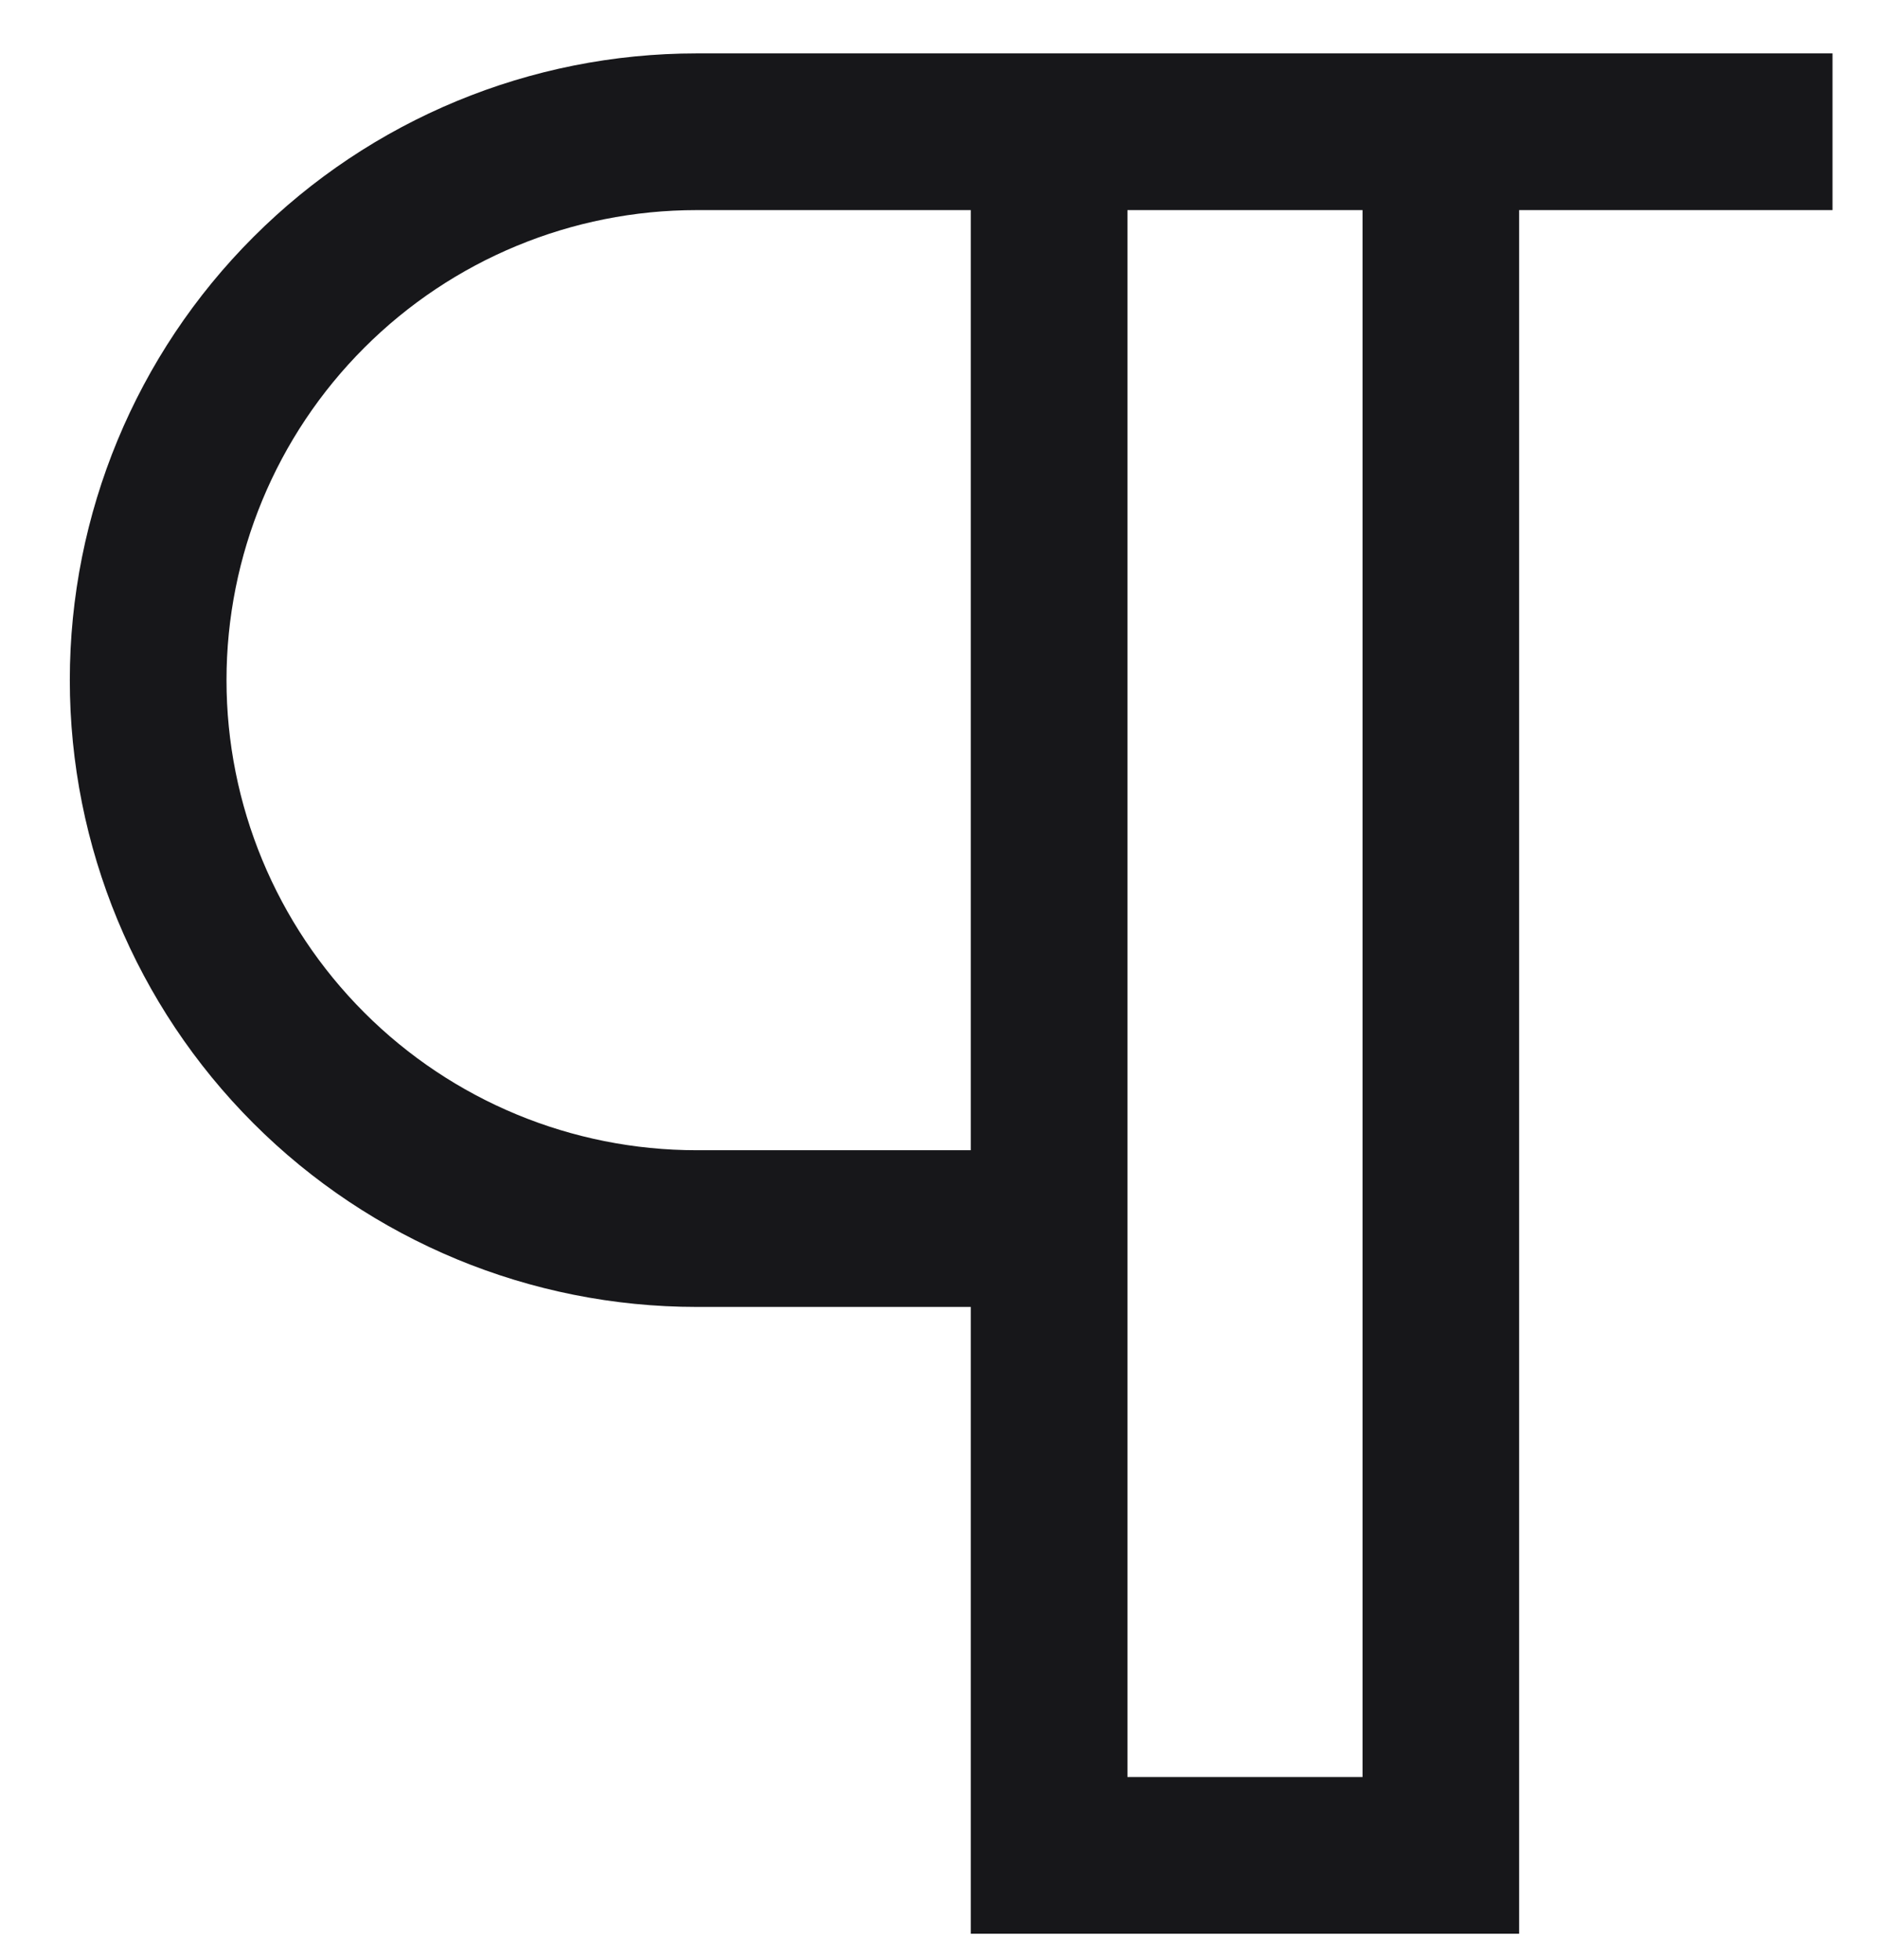 <svg width="23" height="24" viewBox="0 0 23 24" fill="none" xmlns="http://www.w3.org/2000/svg">
<path d="M22.443 0.654H8.531C6.495 0.654 4.543 1.462 3.104 2.902C1.664 4.341 0.855 6.294 0.855 8.329C0.855 10.365 1.664 12.317 3.104 13.757C4.543 15.196 6.495 16.005 8.531 16.005H11.889V23.681H18.605V2.573H22.443V0.654ZM11.889 14.086H8.531C7.004 14.086 5.54 13.48 4.461 12.4C3.381 11.32 2.774 9.856 2.774 8.329C2.774 6.803 3.381 5.338 4.461 4.259C5.54 3.179 7.004 2.573 8.531 2.573H11.889V14.086ZM16.687 21.762H13.808V2.573H16.687V21.762Z" fill="#17171A"/>
</svg>
